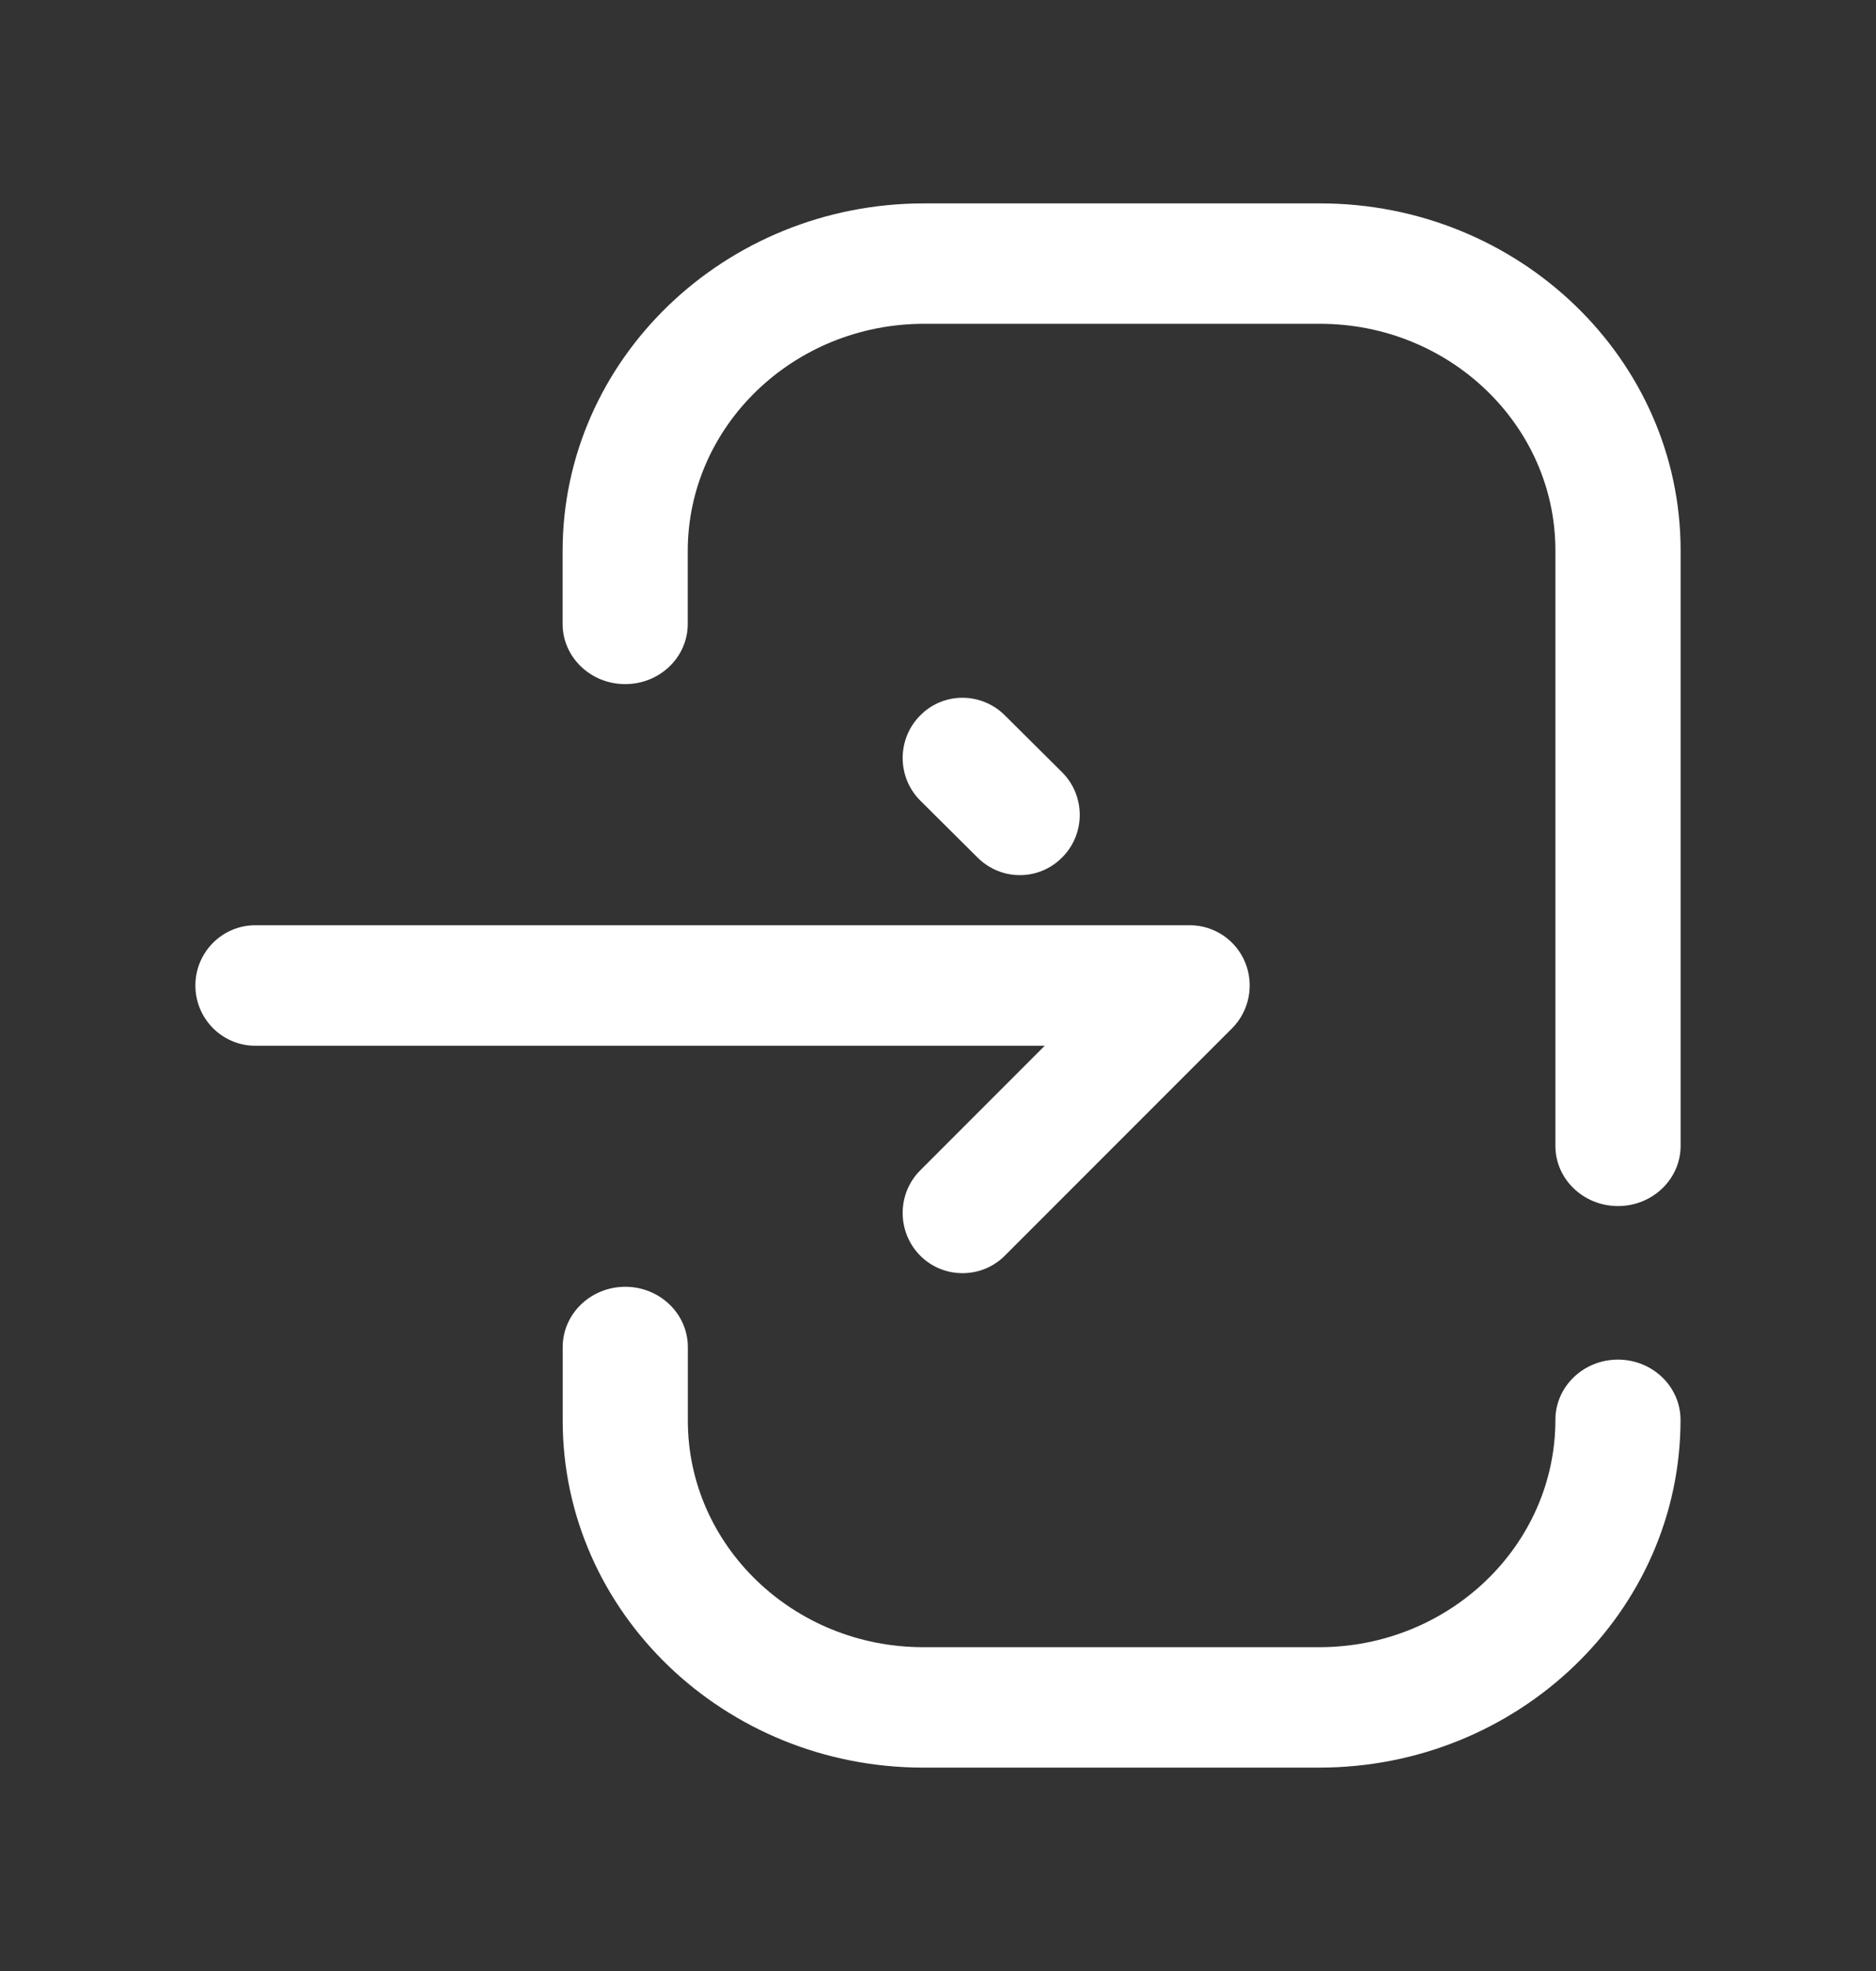 <svg width="20" height="21" viewBox="0 0 20 21" fill="none" xmlns="http://www.w3.org/2000/svg">
<rect x="0" y="0" width="20" height="21" fill="#333333" stroke="none"/>
<path fill-rule="evenodd" clip-rule="evenodd" d="M9.851 2.167H14.073C16.192 2.167 17.917 3.825 17.917 5.864V12.209C17.917 12.563 17.617 12.85 17.25 12.85C16.881 12.85 16.582 12.563 16.582 12.209V5.864C16.582 4.533 15.456 3.45 14.073 3.45H9.851C8.462 3.45 7.332 4.537 7.332 5.872V6.648C7.332 7.002 7.034 7.289 6.665 7.289C6.297 7.289 5.998 7.002 5.998 6.648V5.872C5.998 3.829 7.727 2.167 9.851 2.167ZM11.326 9.133C11.201 9.261 11.037 9.324 10.872 9.324C10.711 9.324 10.548 9.262 10.423 9.138L9.813 8.532C9.562 8.283 9.56 7.877 9.808 7.625C10.055 7.372 10.459 7.371 10.711 7.62L11.322 8.227C11.572 8.475 11.575 8.882 11.326 9.133ZM9.809 13.377C9.561 13.125 9.561 12.719 9.811 12.469L11.138 11.142H2.722C2.369 11.142 2.083 10.854 2.083 10.5C2.083 10.146 2.369 9.858 2.722 9.858H12.684C12.943 9.858 13.176 10.014 13.275 10.255C13.373 10.495 13.318 10.772 13.136 10.955L10.712 13.379C10.588 13.503 10.425 13.565 10.261 13.565C10.098 13.565 9.934 13.503 9.809 13.377ZM17.249 14.486C16.881 14.486 16.582 14.773 16.582 15.128C16.582 16.463 15.453 17.55 14.064 17.55H9.842C8.459 17.55 7.333 16.467 7.333 15.136V14.352C7.333 13.998 7.034 13.71 6.666 13.71C6.298 13.71 5.999 13.998 5.999 14.352V15.136C5.999 17.175 7.723 18.833 9.842 18.833H14.064C16.188 18.833 17.916 17.171 17.916 15.128C17.916 14.773 17.617 14.486 17.249 14.486Z" fill="white"/>
</svg>

